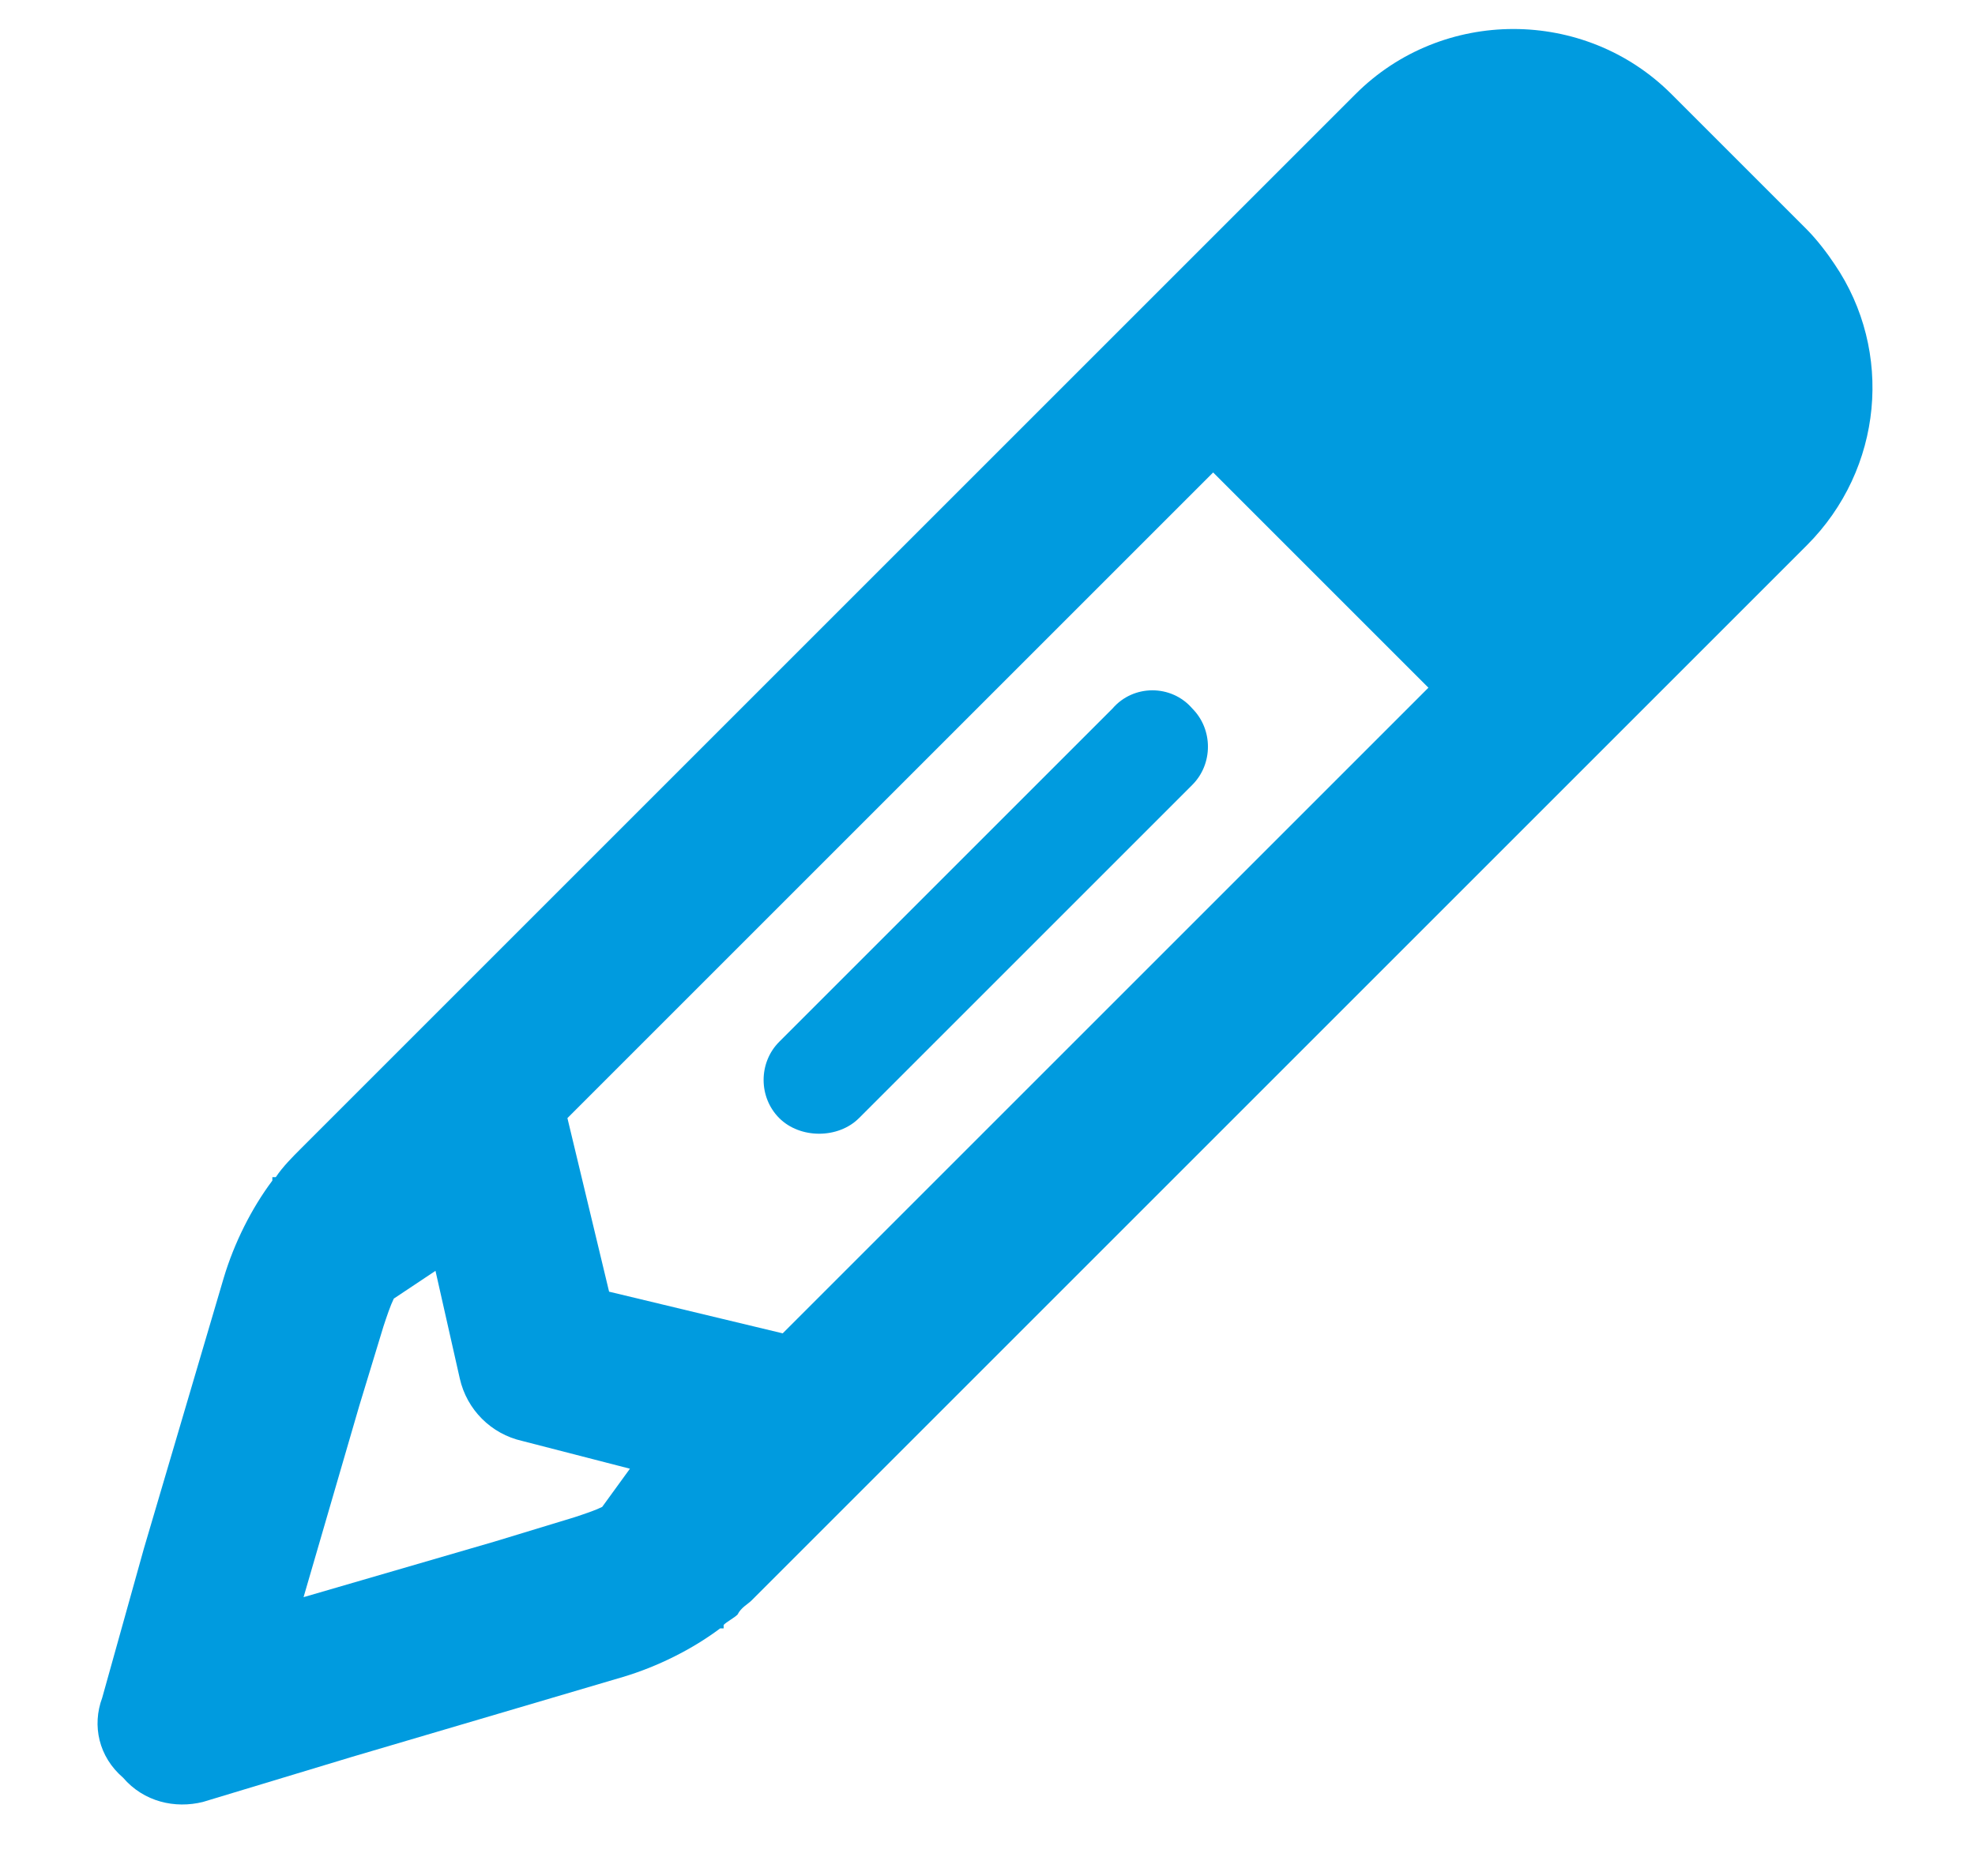 <svg width="20" height="19" viewBox="0 0 20 19" fill="none" xmlns="http://www.w3.org/2000/svg">
<path d="M2.266 12.941C2.371 12.59 2.547 12.238 2.758 11.957V11.922H2.793C2.863 11.816 2.969 11.711 3.039 11.641L13.727 0.953C14.605 0.074 16.047 0.074 16.926 0.953L18.297 2.324C18.402 2.43 18.508 2.57 18.578 2.676C19.176 3.555 19.07 4.75 18.297 5.523L7.609 16.211C7.574 16.246 7.504 16.281 7.469 16.352C7.434 16.387 7.363 16.422 7.328 16.457V16.492H7.293C7.012 16.703 6.66 16.879 6.309 16.984L3.566 17.793L2.055 18.25C1.773 18.32 1.457 18.25 1.246 18.004C1 17.793 0.93 17.477 1.035 17.195L1.457 15.684L2.266 12.941ZM14.465 6.965L12.285 4.785L5.746 11.324L6.168 13.082L7.926 13.504L14.465 6.965ZM4.41 12.871L3.988 13.152C3.953 13.223 3.918 13.328 3.883 13.434L3.637 14.242L3.074 16.176L5.008 15.613L5.816 15.367C5.922 15.332 6.027 15.297 6.098 15.262L6.379 14.875L5.289 14.594C4.973 14.523 4.727 14.277 4.656 13.961L4.41 12.871ZM12.074 7.949L8.699 11.324C8.488 11.535 8.102 11.535 7.891 11.324C7.68 11.113 7.68 10.762 7.891 10.551L11.266 7.176C11.477 6.93 11.863 6.93 12.074 7.176C12.285 7.387 12.285 7.738 12.074 7.949Z" fill="#009BDF"/>
</svg>
